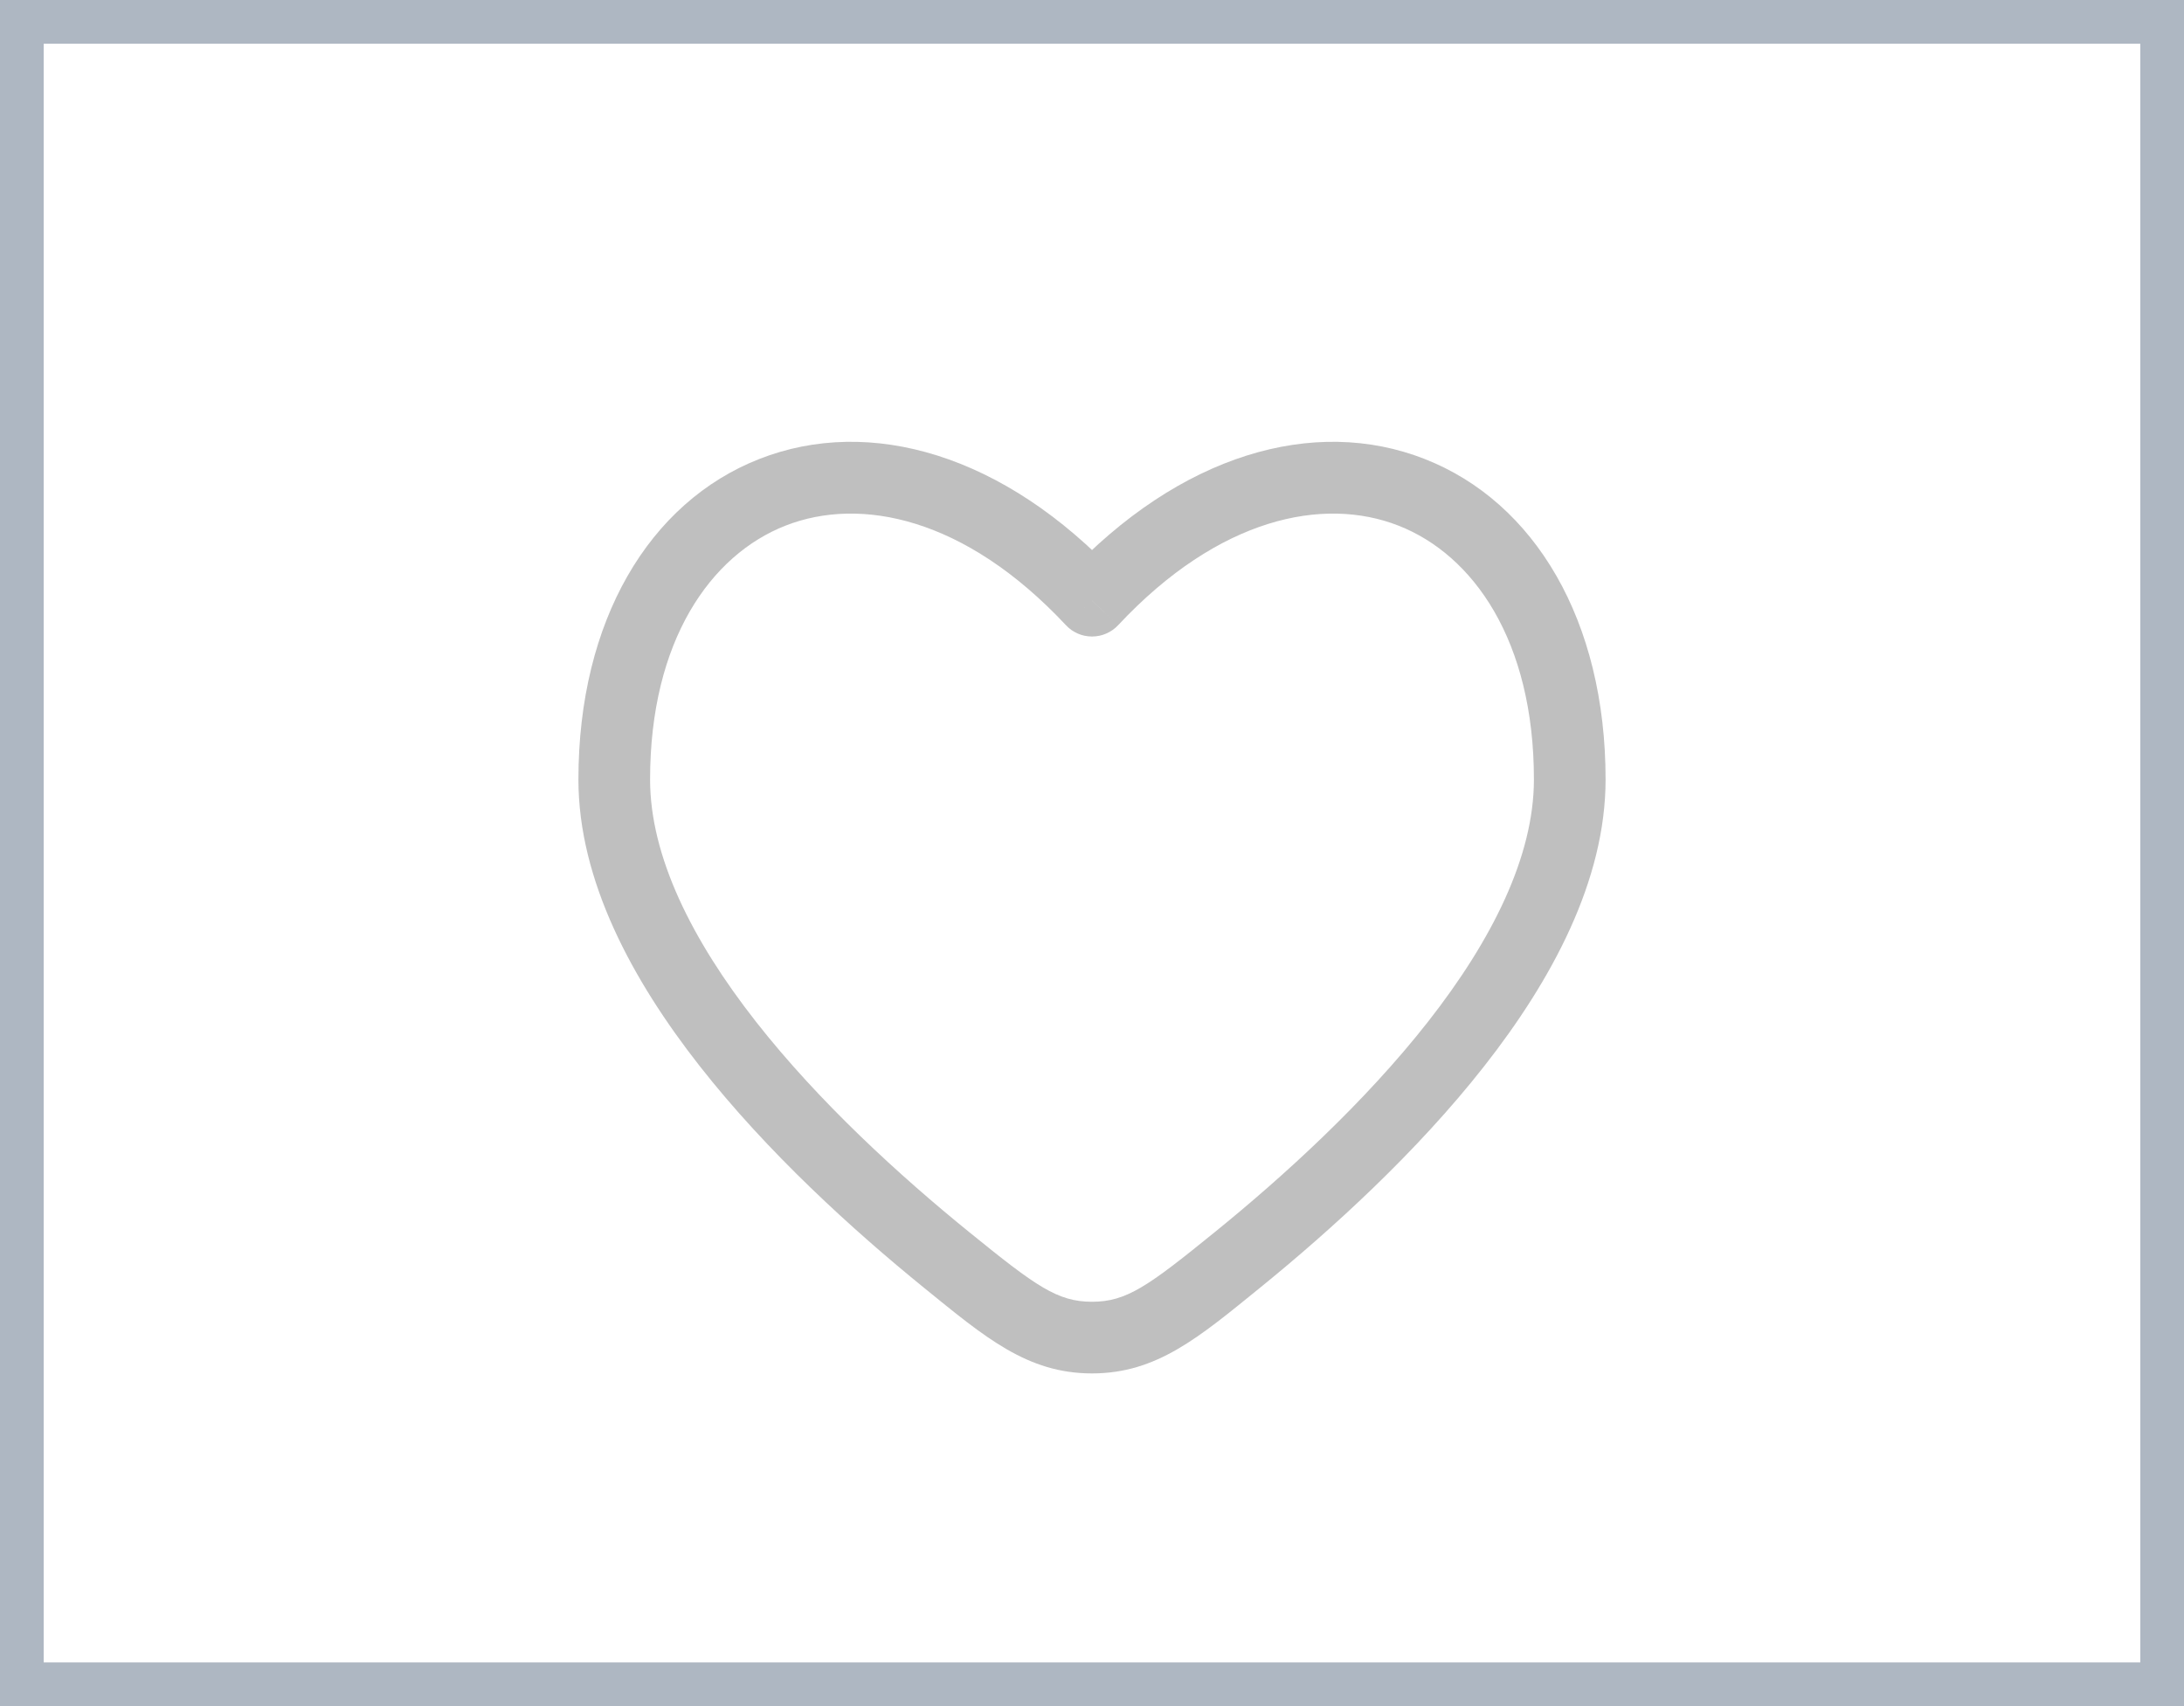 <svg width="32" height="25" viewBox="0 0 32 25" fill="none" xmlns="http://www.w3.org/2000/svg">
<rect width="32" height="25" fill="white"/>
<rect x="0.32" y="0.32" width="31.36" height="24.36" stroke="#001F3F" stroke-opacity="0.32" stroke-width="0.64"/>
<path d="M13.873 18.465L13.542 18.873L13.873 18.465ZM16 8.802L15.617 9.16C15.716 9.267 15.855 9.327 16 9.327C16.145 9.327 16.284 9.267 16.384 9.16L16 8.802ZM18.127 18.465L18.458 18.873L18.127 18.465ZM16 19.6L16 19.075L16 19.6ZM14.204 18.057C13.189 17.234 12.004 16.154 11.077 14.972C10.14 13.777 9.525 12.55 9.525 11.422H8.475C8.475 12.905 9.266 14.364 10.251 15.62C11.246 16.889 12.498 18.025 13.542 18.873L14.204 18.057ZM9.525 11.422C9.525 9.389 10.412 8.132 11.51 7.702C12.606 7.273 14.138 7.579 15.617 9.16L16.384 8.443C14.712 6.655 12.745 6.091 11.127 6.725C9.513 7.357 8.475 9.094 8.475 11.422H9.525ZM18.458 18.873C19.502 18.025 20.754 16.889 21.749 15.62C22.734 14.364 23.525 12.905 23.525 11.422H22.475C22.475 12.55 21.86 13.777 20.923 14.972C19.996 16.154 18.811 17.234 17.796 18.057L18.458 18.873ZM23.525 11.422C23.525 9.094 22.487 7.357 20.873 6.725C19.256 6.091 17.288 6.655 15.617 8.443L16.384 9.16C17.862 7.579 19.394 7.273 20.49 7.702C21.588 8.132 22.475 9.389 22.475 11.422H23.525ZM13.542 18.873C14.432 19.595 15.05 20.125 16 20.125L16 19.075C15.494 19.075 15.179 18.848 14.204 18.057L13.542 18.873ZM17.796 18.057C16.821 18.848 16.506 19.075 16 19.075L16 20.125C16.95 20.125 17.568 19.595 18.458 18.873L17.796 18.057Z" fill="#BFBFBF"/>
</svg>
